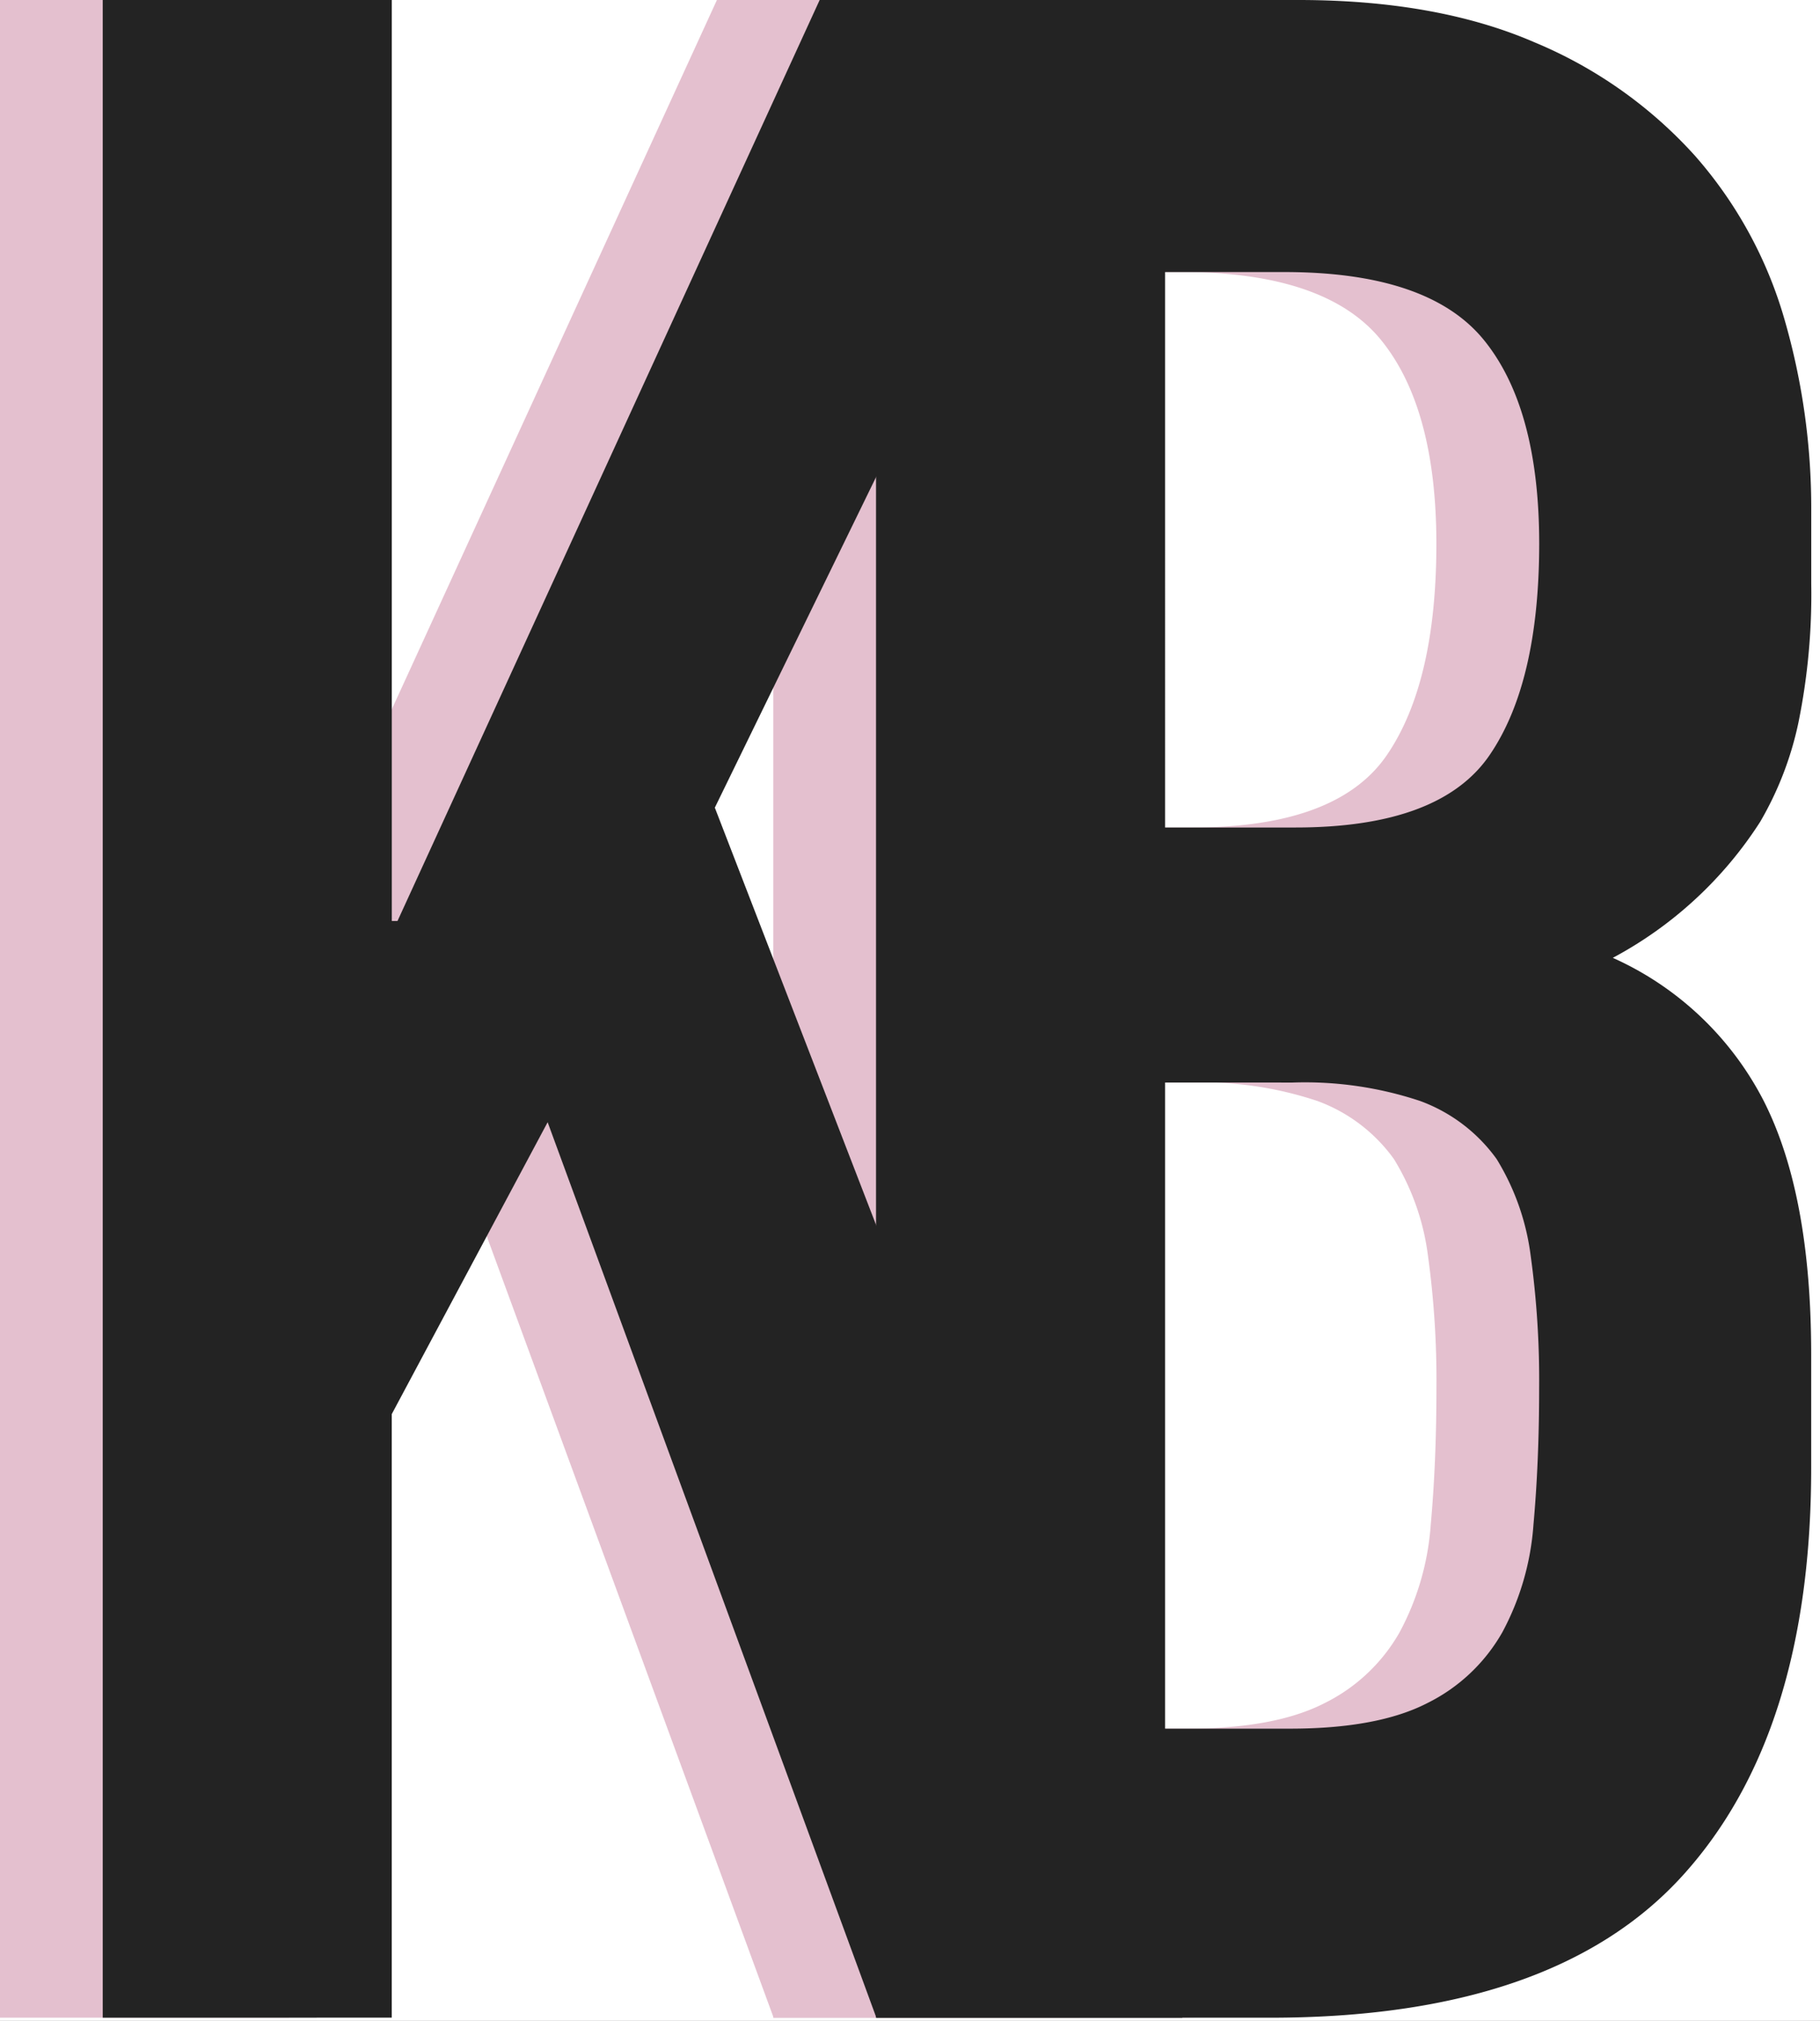 <svg xmlns="http://www.w3.org/2000/svg" xmlns:xlink="http://www.w3.org/1999/xlink" width="136" height="151" viewBox="0 0 136 151">
  <rect x="0" y="0" width="136" height="151" fill="#808080" stroke="none"/>
  <defs>
    <clipPath id="clip-kb-kalim-bechara-logo">
      <rect width="136" height="151"/>
    </clipPath>
  </defs>
  <g id="kb-kalim-bechara-logo" clip-path="url(#clip-kb-kalim-bechara-logo)">
    <rect width="136" height="151" fill="#fff"/>
    <g id="Group_481" data-name="Group 481" transform="translate(0)">
      <g id="Group_1" data-name="Group 1">
        <path id="Path_6" data-name="Path 6" d="M0,150.769V0H21.6V68.82h.425L53.572,0h21.6L45.738,60.35l34.939,90.419H57.809L33.245,83.855,21.6,105.665v45.1Z" fill="#e4c0cf"/>
        <path id="Path_7" data-name="Path 7" d="M59.622,150.769V0H91.174q10.371,0,17.682,3.175a33.388,33.388,0,0,1,11.963,8.47,31.727,31.727,0,0,1,6.67,12.176A50.7,50.7,0,0,1,129.5,38.114V43.62A48.064,48.064,0,0,1,128.547,54a24.876,24.876,0,0,1-2.859,7.411,29.689,29.689,0,0,1-11.009,10.163A23.464,23.464,0,0,1,125.9,82.16q3.6,6.988,3.6,19.058v8.471q0,19.9-9.635,30.492t-30.81,10.588Zm21.6-130.442V61.833h9.742q10.8,0,14.5-5.4t3.708-15.775q0-10.163-4.131-15.246T90.115,20.328Zm0,60.563v48.28h9.319q6.559,0,10.27-1.905a13.141,13.141,0,0,0,5.611-5.293,19.927,19.927,0,0,0,2.329-8.047q.423-4.655.425-10.166a68.143,68.143,0,0,0-.636-9.952,18.169,18.169,0,0,0-2.541-7.2,12.2,12.2,0,0,0-5.719-4.339,27.223,27.223,0,0,0-9.529-1.377Z" transform="translate(-1.838)" fill="#e4c0cf"/>
      </g>
      <g id="Group_2" data-name="Group 2" transform="translate(7.678)">
        <path id="Path_8" data-name="Path 8" d="M7.922,150.769V0h21.6V68.82h.425L61.494,0h21.6L53.66,60.35,88.6,150.769H65.731L41.167,83.855,29.519,105.665v45.1Z" transform="translate(-7.922)" fill="#232323"/>
        <path id="Path_9" data-name="Path 9" d="M67.544,150.769V0H99.1q10.37,0,17.681,3.175a33.4,33.4,0,0,1,11.964,8.47,31.753,31.753,0,0,1,6.67,12.176,50.731,50.731,0,0,1,2.013,14.293V43.62A48.058,48.058,0,0,1,136.469,54a24.85,24.85,0,0,1-2.859,7.411A29.681,29.681,0,0,1,122.6,71.572,23.462,23.462,0,0,1,133.823,82.16q3.6,6.988,3.6,19.058v8.471q0,19.9-9.635,30.492T96.978,150.769Zm21.6-130.442V61.833h9.742q10.8,0,14.5-5.4T117.1,40.656q0-10.163-4.131-15.246T98.037,20.328Zm0,60.563v48.28H98.46q6.559,0,10.27-1.905a13.149,13.149,0,0,0,5.612-5.293,19.927,19.927,0,0,0,2.328-8.047q.423-4.655.425-10.166a68.006,68.006,0,0,0-.636-9.952,18.154,18.154,0,0,0-2.541-7.2,12.2,12.2,0,0,0-5.718-4.339,27.232,27.232,0,0,0-9.53-1.377Z" transform="translate(-9.76)" fill="#232323"/>
      </g>
    </g>
  </g>
</svg>

